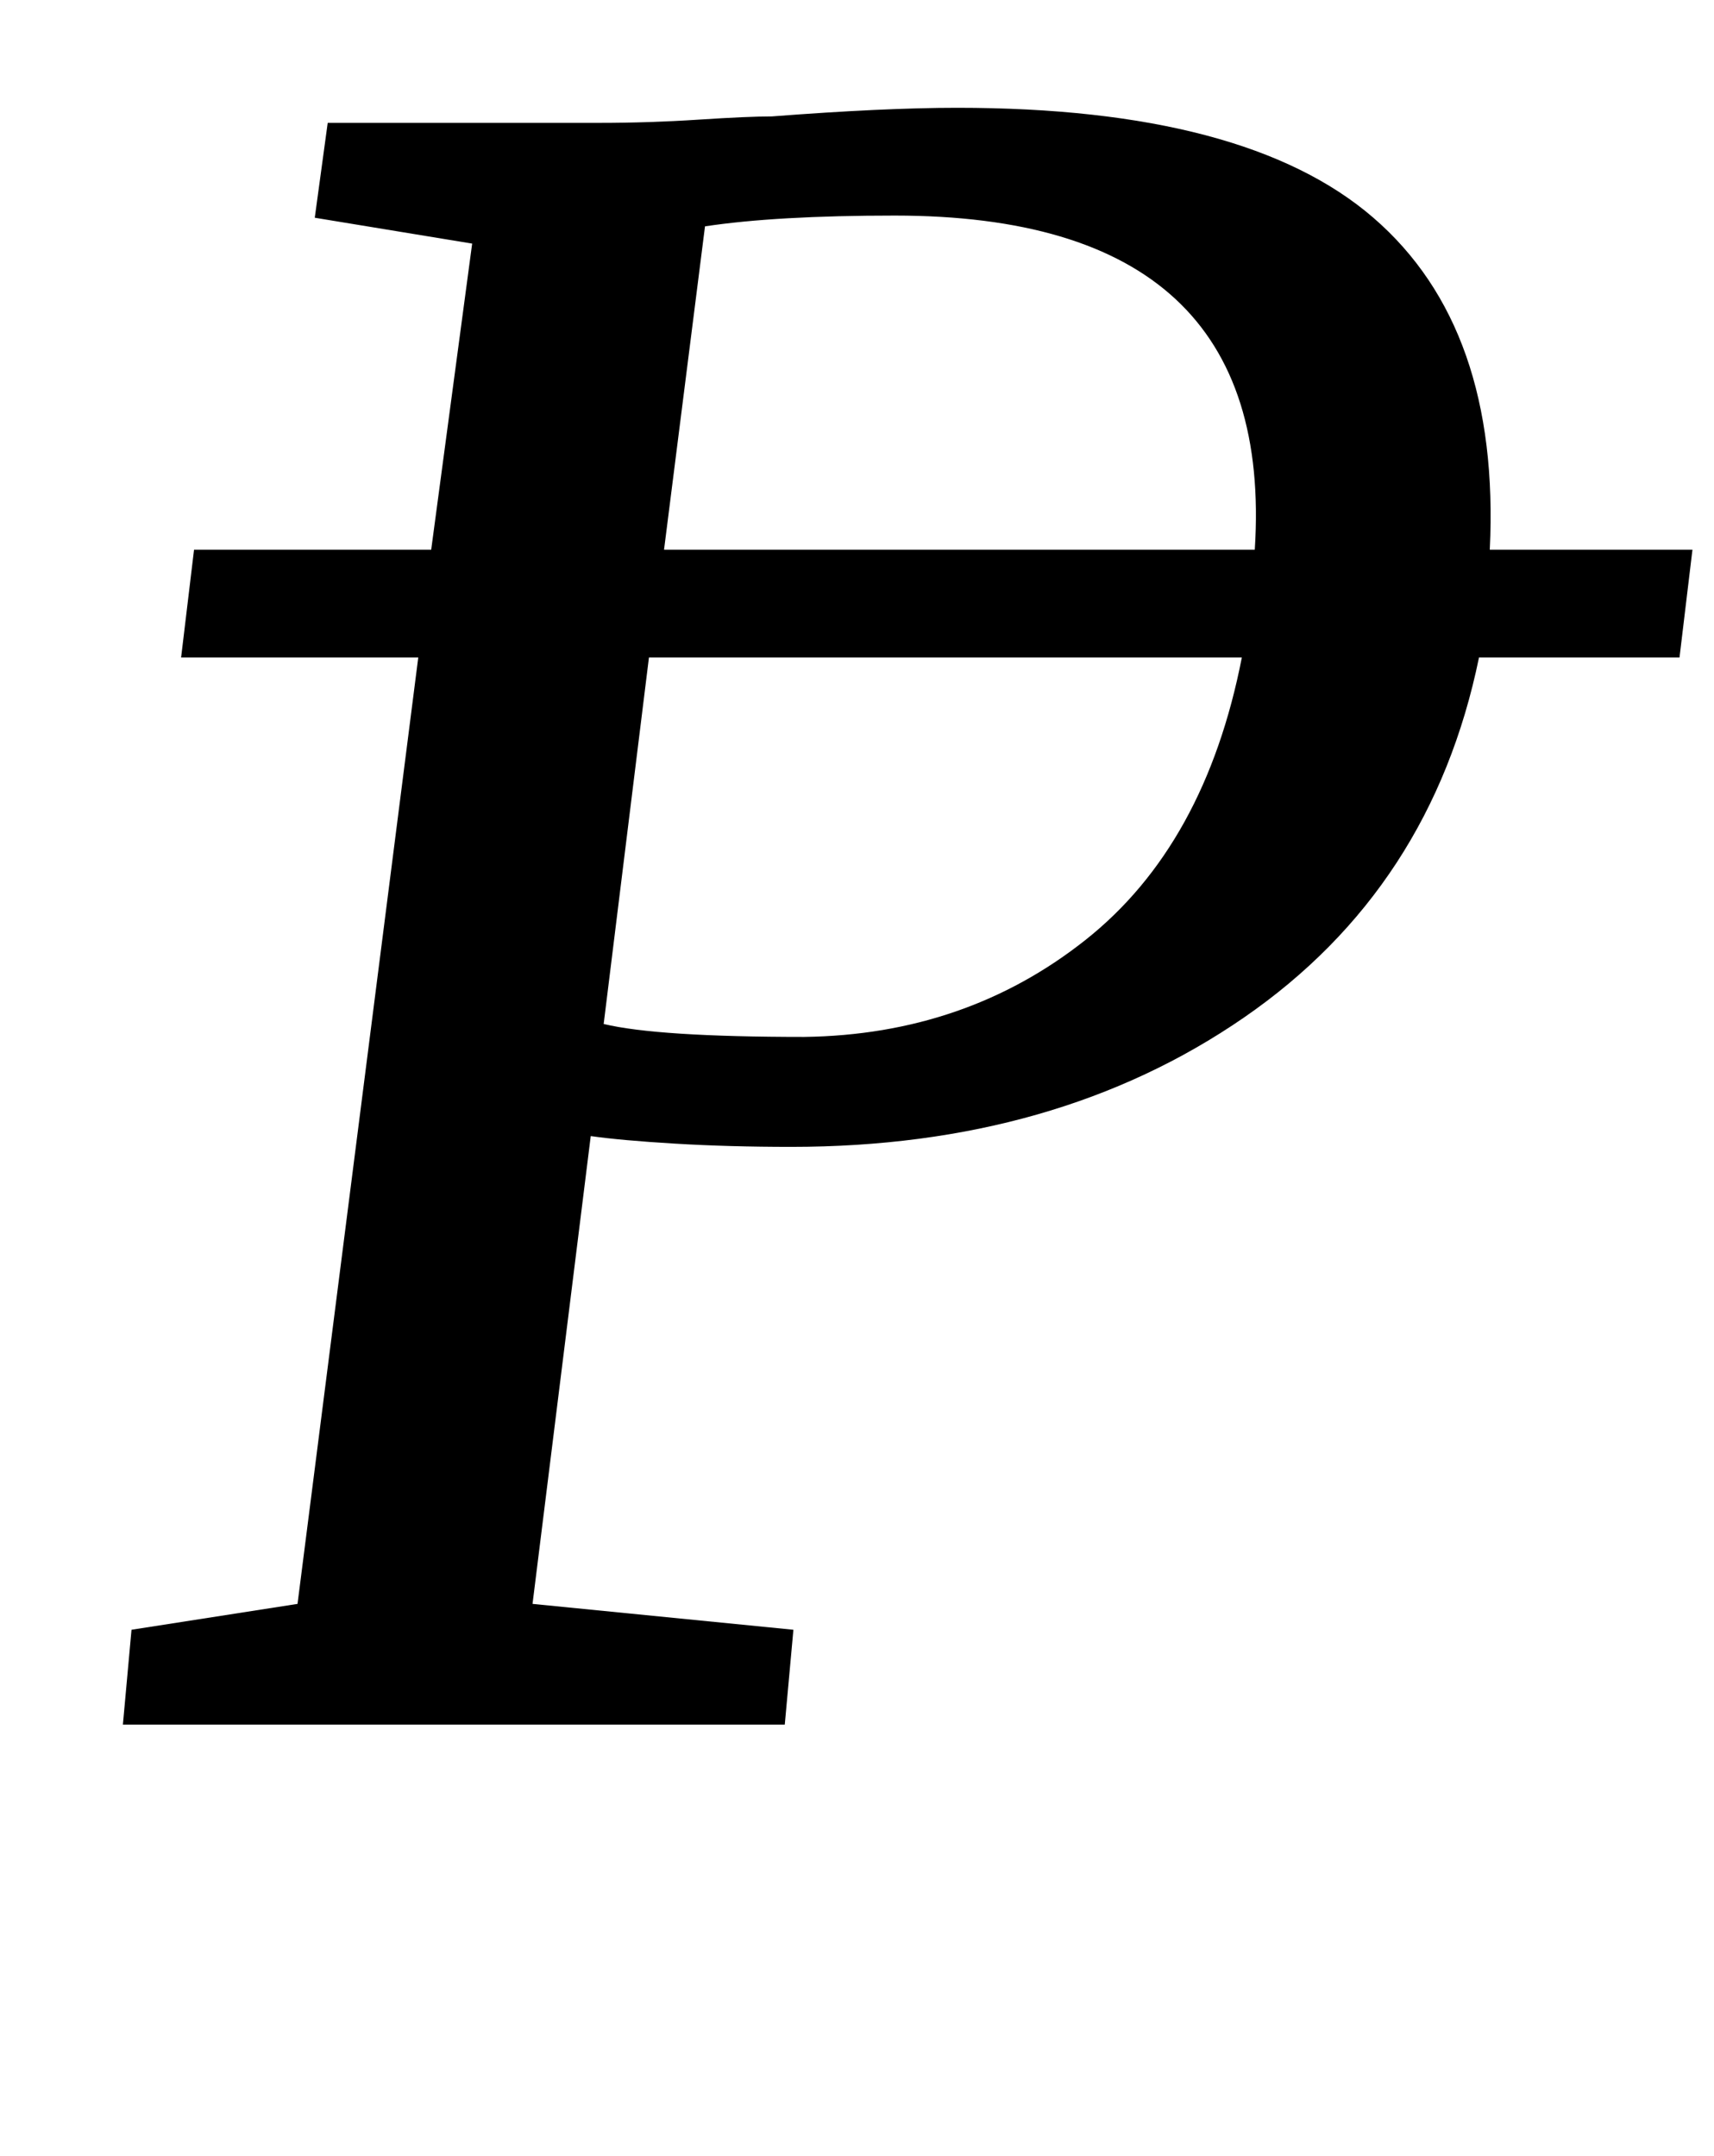 <?xml version="1.0" standalone="no"?>
<!DOCTYPE svg PUBLIC "-//W3C//DTD SVG 1.1//EN" "http://www.w3.org/Graphics/SVG/1.1/DTD/svg11.dtd" >
<svg xmlns="http://www.w3.org/2000/svg" xmlns:xlink="http://www.w3.org/1999/xlink" version="1.1" viewBox="-10 0 795 1000">
  <g transform="matrix(1 0 0 -1 0 800)">
   <path fill="currentColor"
d="M51 44l77 12l56 439h-110l6 50h110l19 142l-73 12l6 44h126q23 0 46 1.5t34 1.5q52 4 86 4q134 0 193 -51t54 -154h94l-6 -50h-93q-22 -107 -109 -167t-210 -60q-29 0 -54 1.5t-39 3.5l-27 -217l121 -12l-4 -44h-307zM572 545q10 155 -167 155q-55 0 -88 -5l-19 -150h274
zM493.5 364q55.5 44 72.5 131h-275l-21 -170q25 -6 93 -6q75 1 130.5 45z" />
  </g>

</svg>
